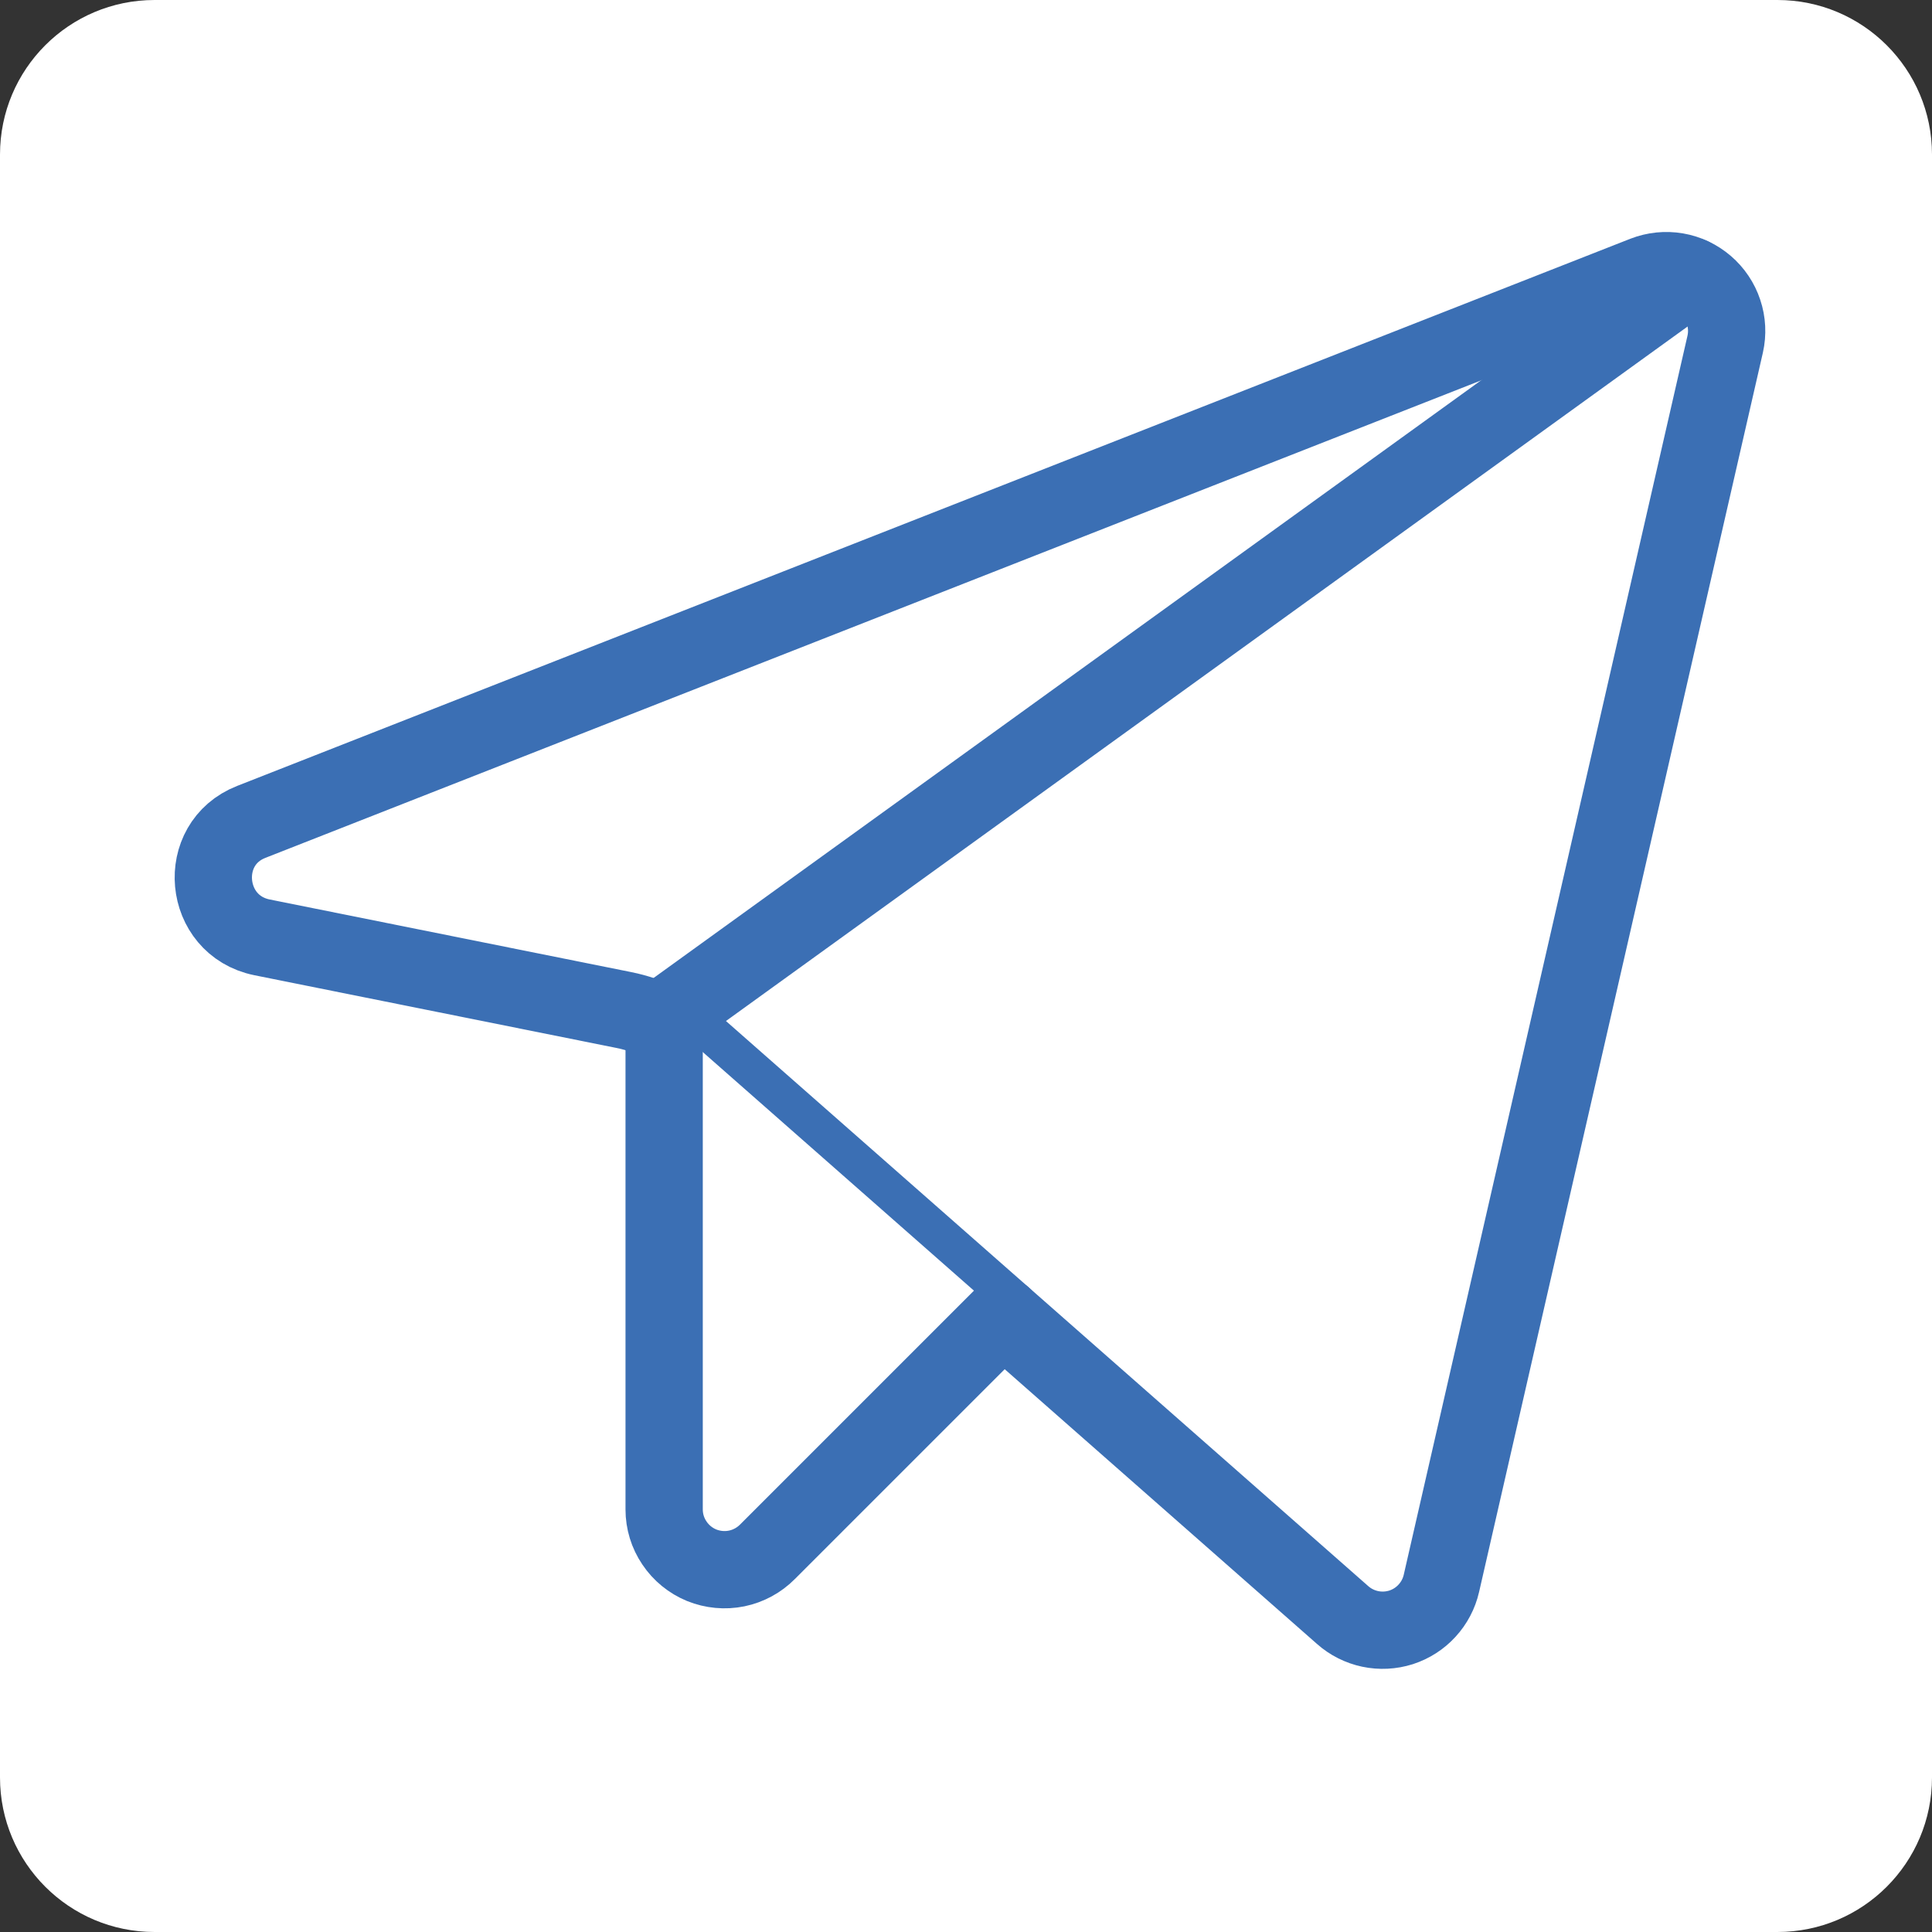 <svg width="25" height="25" viewBox="0 0 25 25" fill="none" xmlns="http://www.w3.org/2000/svg">
<rect x="0" y="0" width="25" height="25" fill="#333333" stroke="none"/>
<path d="M23 0H2C0.895 0 0 0.895 0 2V23C0 24.105 0.895 25 2 25H23C24.105 25 25 24.105 25 23V2C25 0.895 24.105 0 23 0Z" fill="white"/>
<path d="M8.069 13.069C8.413 13.138 8.733 13.296 8.996 13.528L17.373 20.898C17.474 20.988 17.598 21.05 17.73 21.078C17.863 21.106 18 21.099 18.13 21.058C18.259 21.016 18.375 20.942 18.466 20.842C18.558 20.742 18.622 20.62 18.652 20.488L22.324 4.453C22.355 4.315 22.348 4.171 22.303 4.037C22.259 3.903 22.178 3.783 22.071 3.691C21.964 3.599 21.834 3.537 21.694 3.513C21.555 3.489 21.411 3.504 21.279 3.555L3.252 10.635C2.529 10.918 2.627 11.973 3.389 12.129L8.069 13.069Z" fill="white" stroke="#3B6FB4" stroke-linecap="round" stroke-linejoin="round"/>
<path d="M8.594 13.173L21.885 3.574" stroke="#3B6FB4" stroke-linecap="round" stroke-linejoin="round"/>
<path d="M12.979 17.032L9.932 20.079C9.823 20.189 9.684 20.265 9.532 20.296C9.38 20.327 9.223 20.312 9.079 20.254C8.936 20.195 8.813 20.095 8.727 19.966C8.64 19.838 8.594 19.687 8.594 19.532V13.174" fill="white"/>
<path d="M12.979 17.032L9.932 20.079C9.823 20.189 9.684 20.265 9.532 20.296C9.38 20.327 9.223 20.312 9.079 20.254C8.936 20.195 8.813 20.095 8.727 19.966C8.64 19.838 8.594 19.687 8.594 19.532V13.174" stroke="#3B6FB4" stroke-linecap="round" stroke-linejoin="round"/>
</svg>
